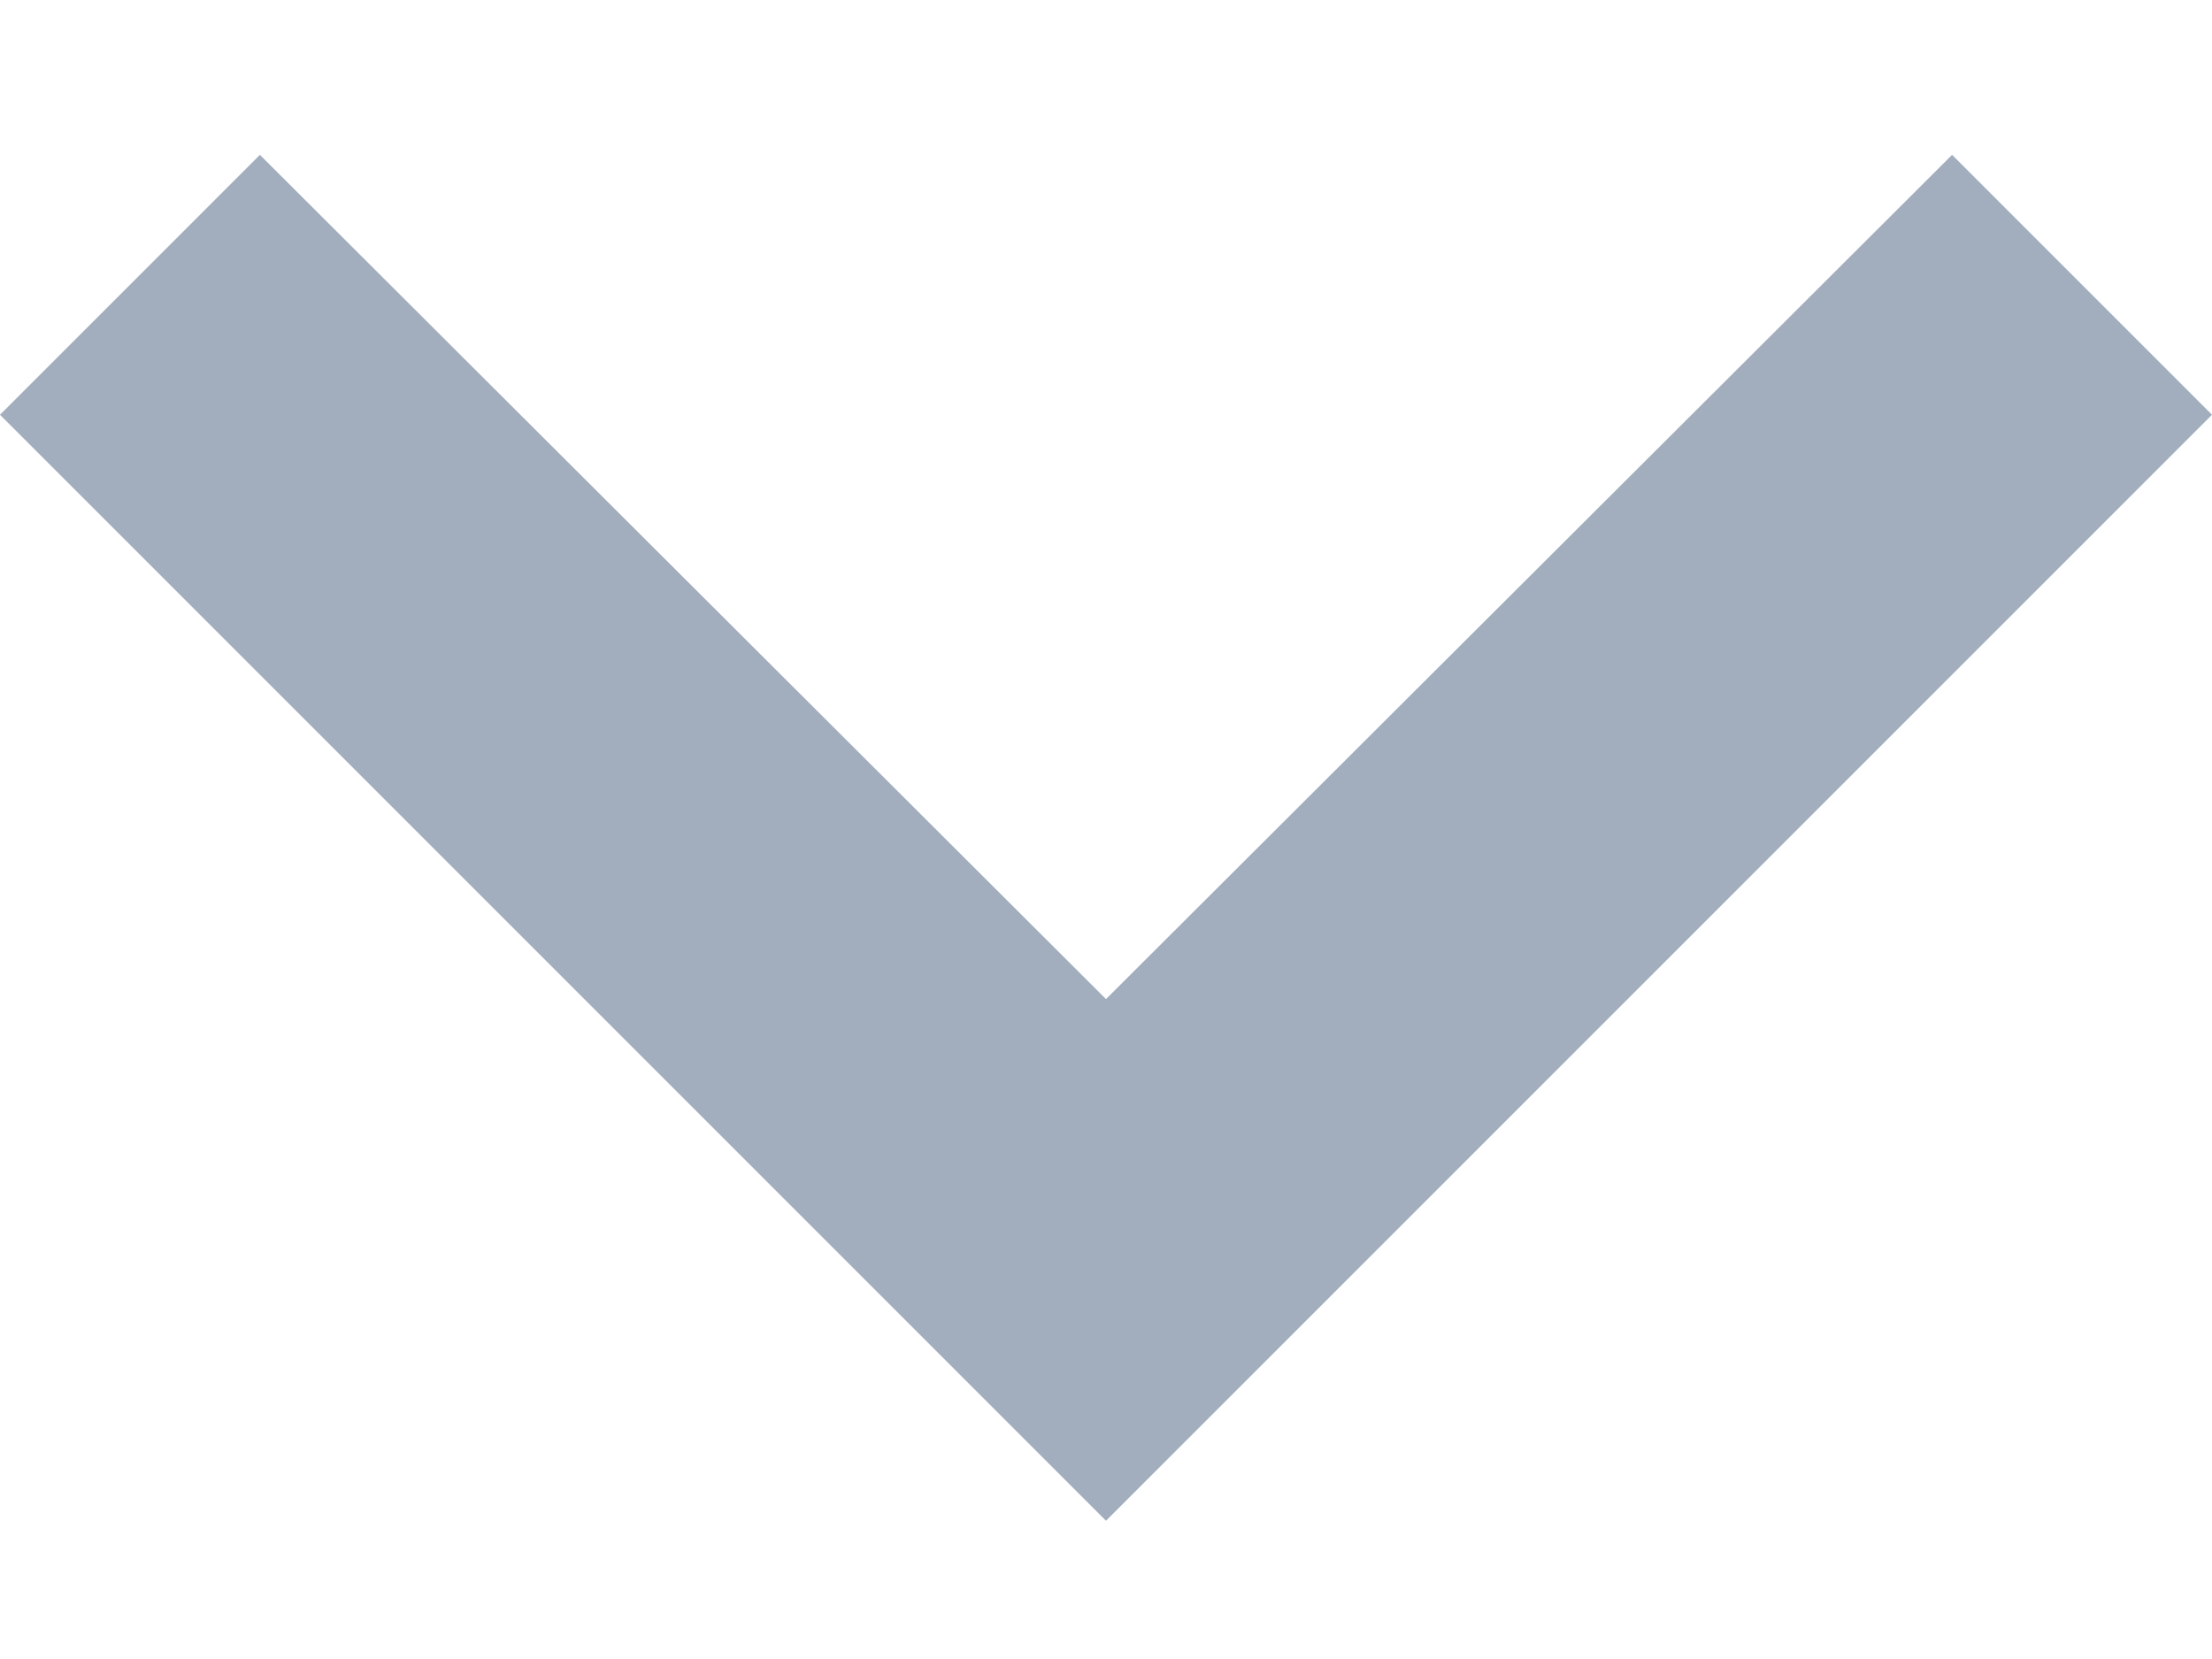 <svg fill="none" height="9" viewBox="0 0 12 9" width="12" xmlns="http://www.w3.org/2000/svg">
    <path d="M1.41 0.84L6 5.42L10.59 0.84L12 2.25L6 8.25L0 2.25L1.41 0.84Z"
        fill="#A2AEBD" />
</svg>
